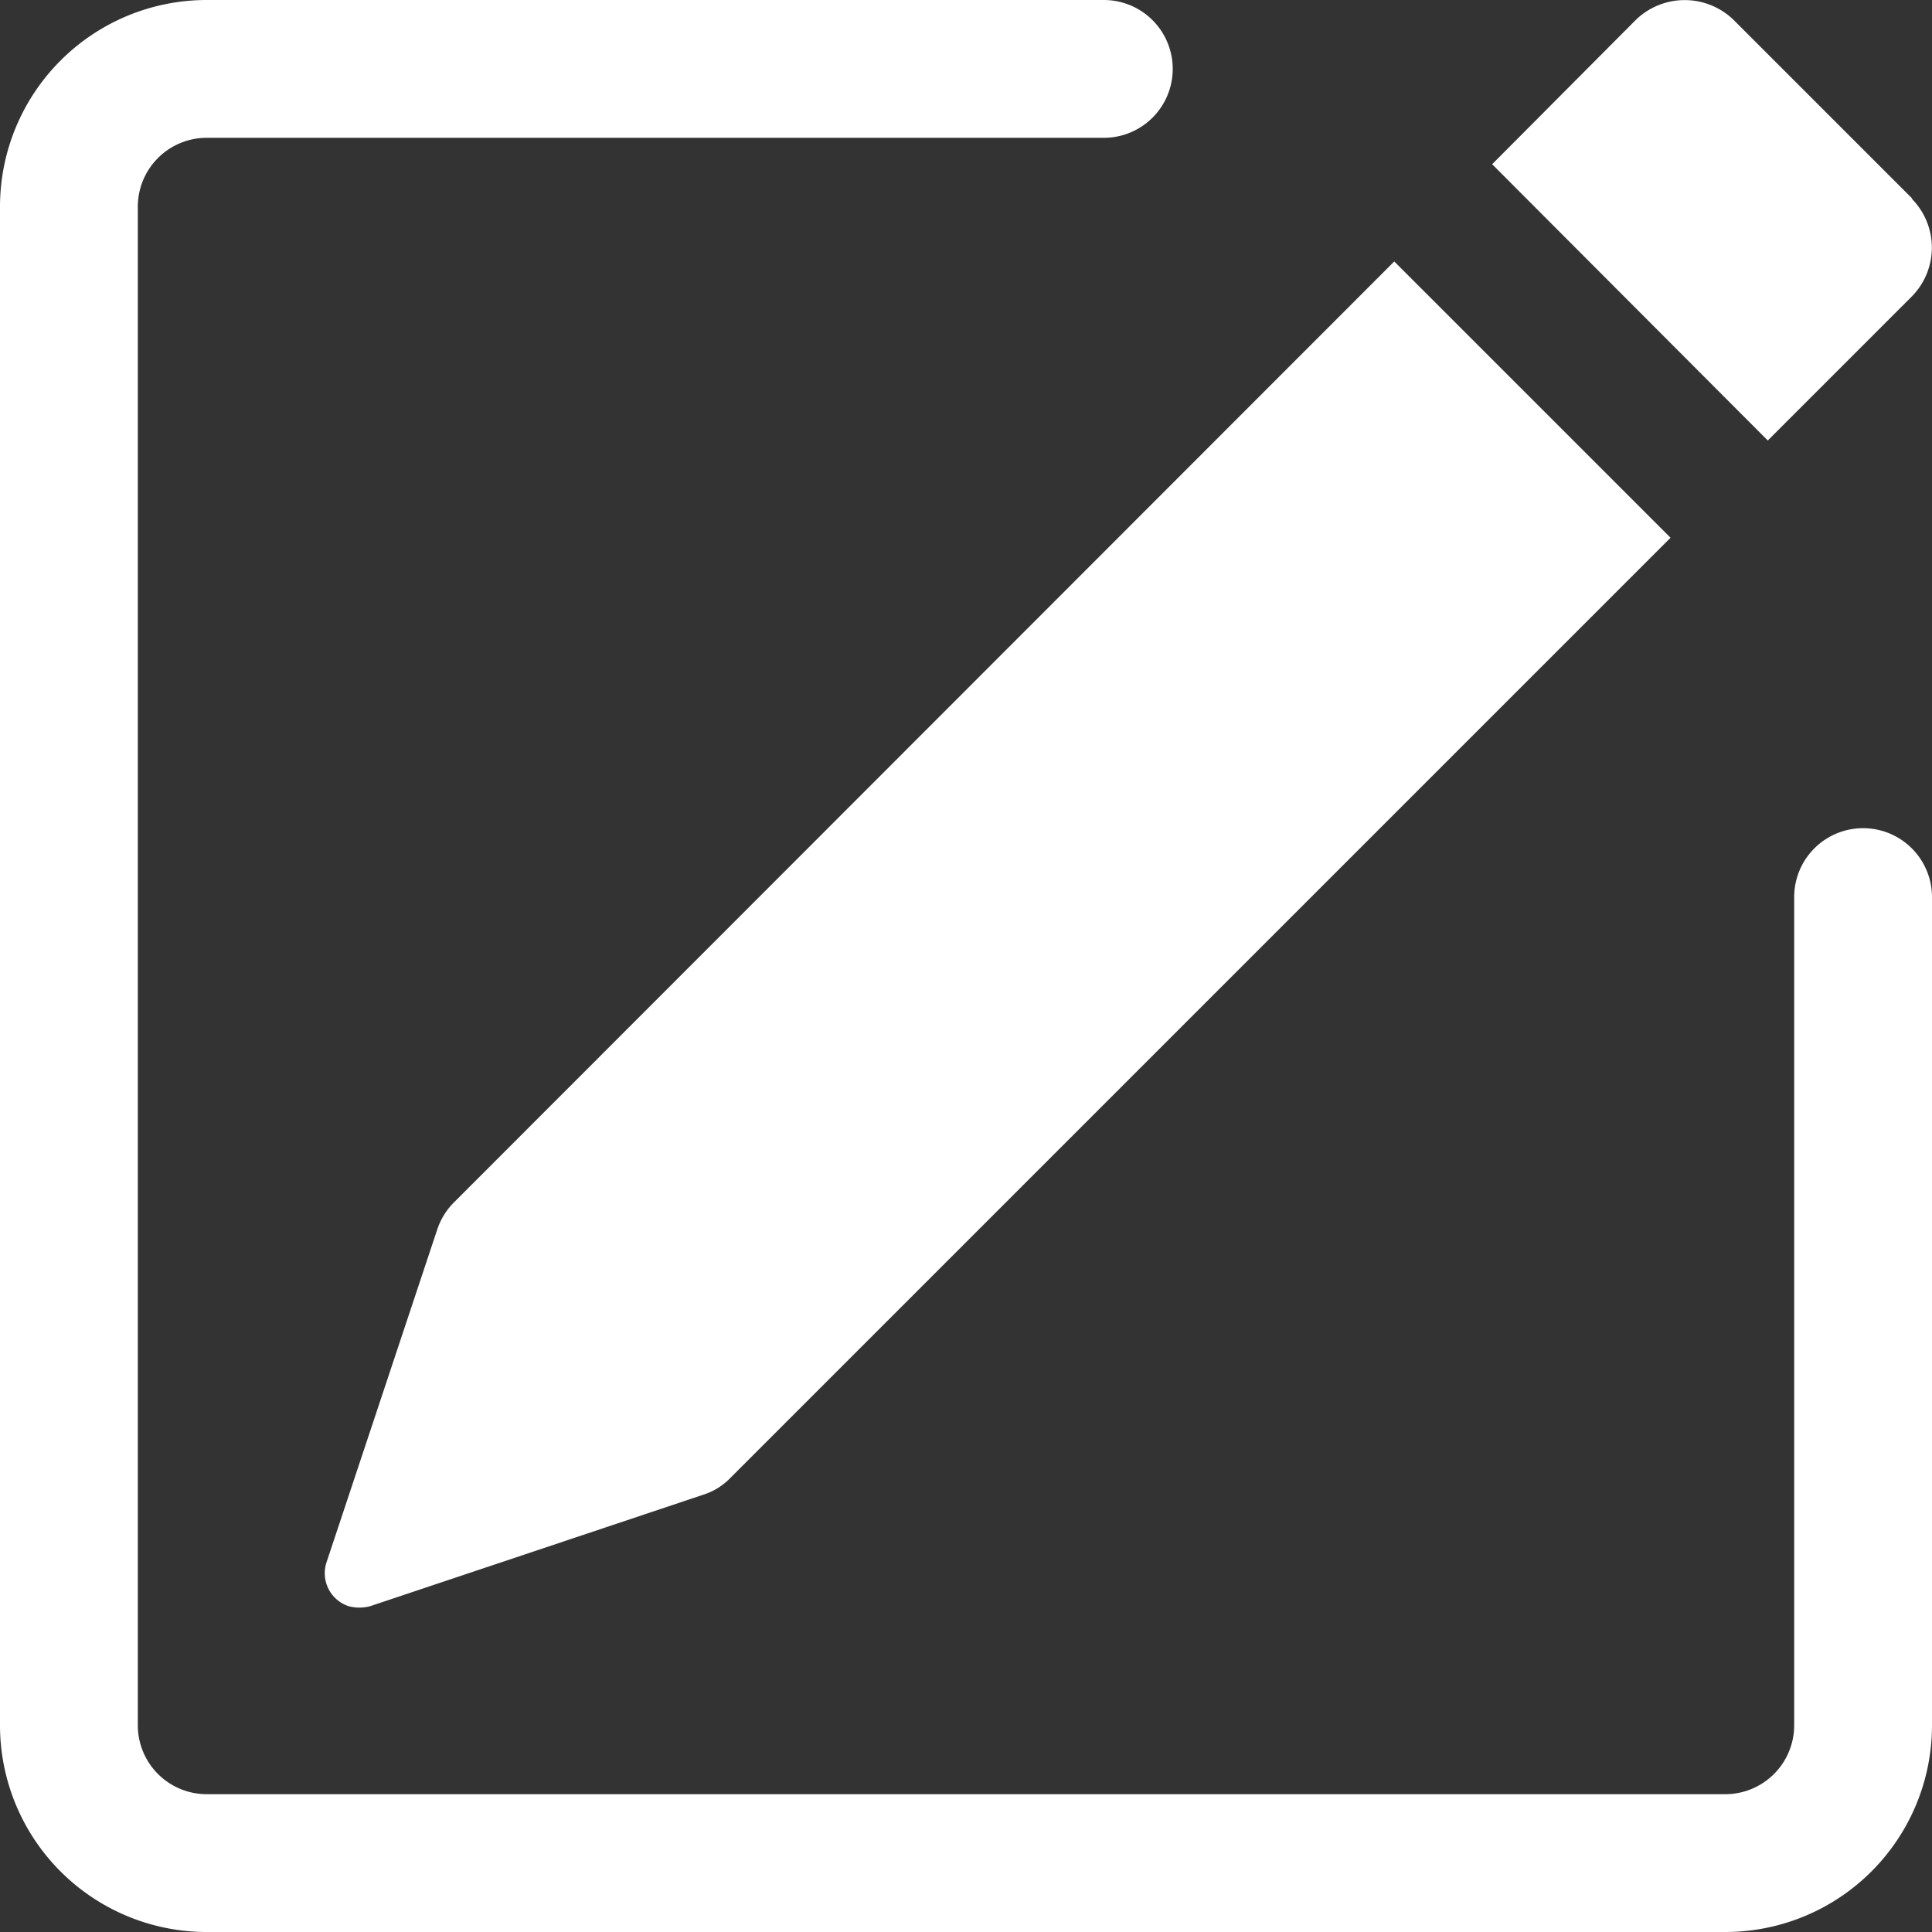 <svg id="Capa_1" data-name="Capa 1" xmlns="http://www.w3.org/2000/svg" viewBox="0 0 30 30"><rect x="0" y="0" width="30" height="30" fill="#333333" stroke="none"/><defs><style>.cls-1,.cls-2{fill:#fff;}.cls-2{fill-rule:evenodd;}</style></defs><title>nuevo editar</title><path class="cls-1" d="M29.69,3.09a1.08,1.08,0,0,1,0,1.51L27.45,6.84,23.17,2.55,25.4.31a1.09,1.09,0,0,1,1.52,0l2.77,2.77ZM25.94,8.35,21.65,4.06,7.05,18.67a1.07,1.07,0,0,0-.26.42L5.07,24.26a.54.54,0,0,0,.34.68.65.65,0,0,0,.34,0l5.17-1.73a1,1,0,0,0,.42-.26l14.6-14.6Z"/><path class="cls-2" d="M0,26.79A3.21,3.21,0,0,0,3.21,30H26.79A3.21,3.21,0,0,0,30,26.79V13.93a1.07,1.07,0,0,0-2.14,0V26.79a1.07,1.07,0,0,1-1.07,1.07H3.21a1.07,1.07,0,0,1-1.07-1.07V3.21A1.07,1.07,0,0,1,3.21,2.14H17.14a1.07,1.07,0,1,0,0-2.14H3.21A3.21,3.21,0,0,0,0,3.21Z"/></svg>